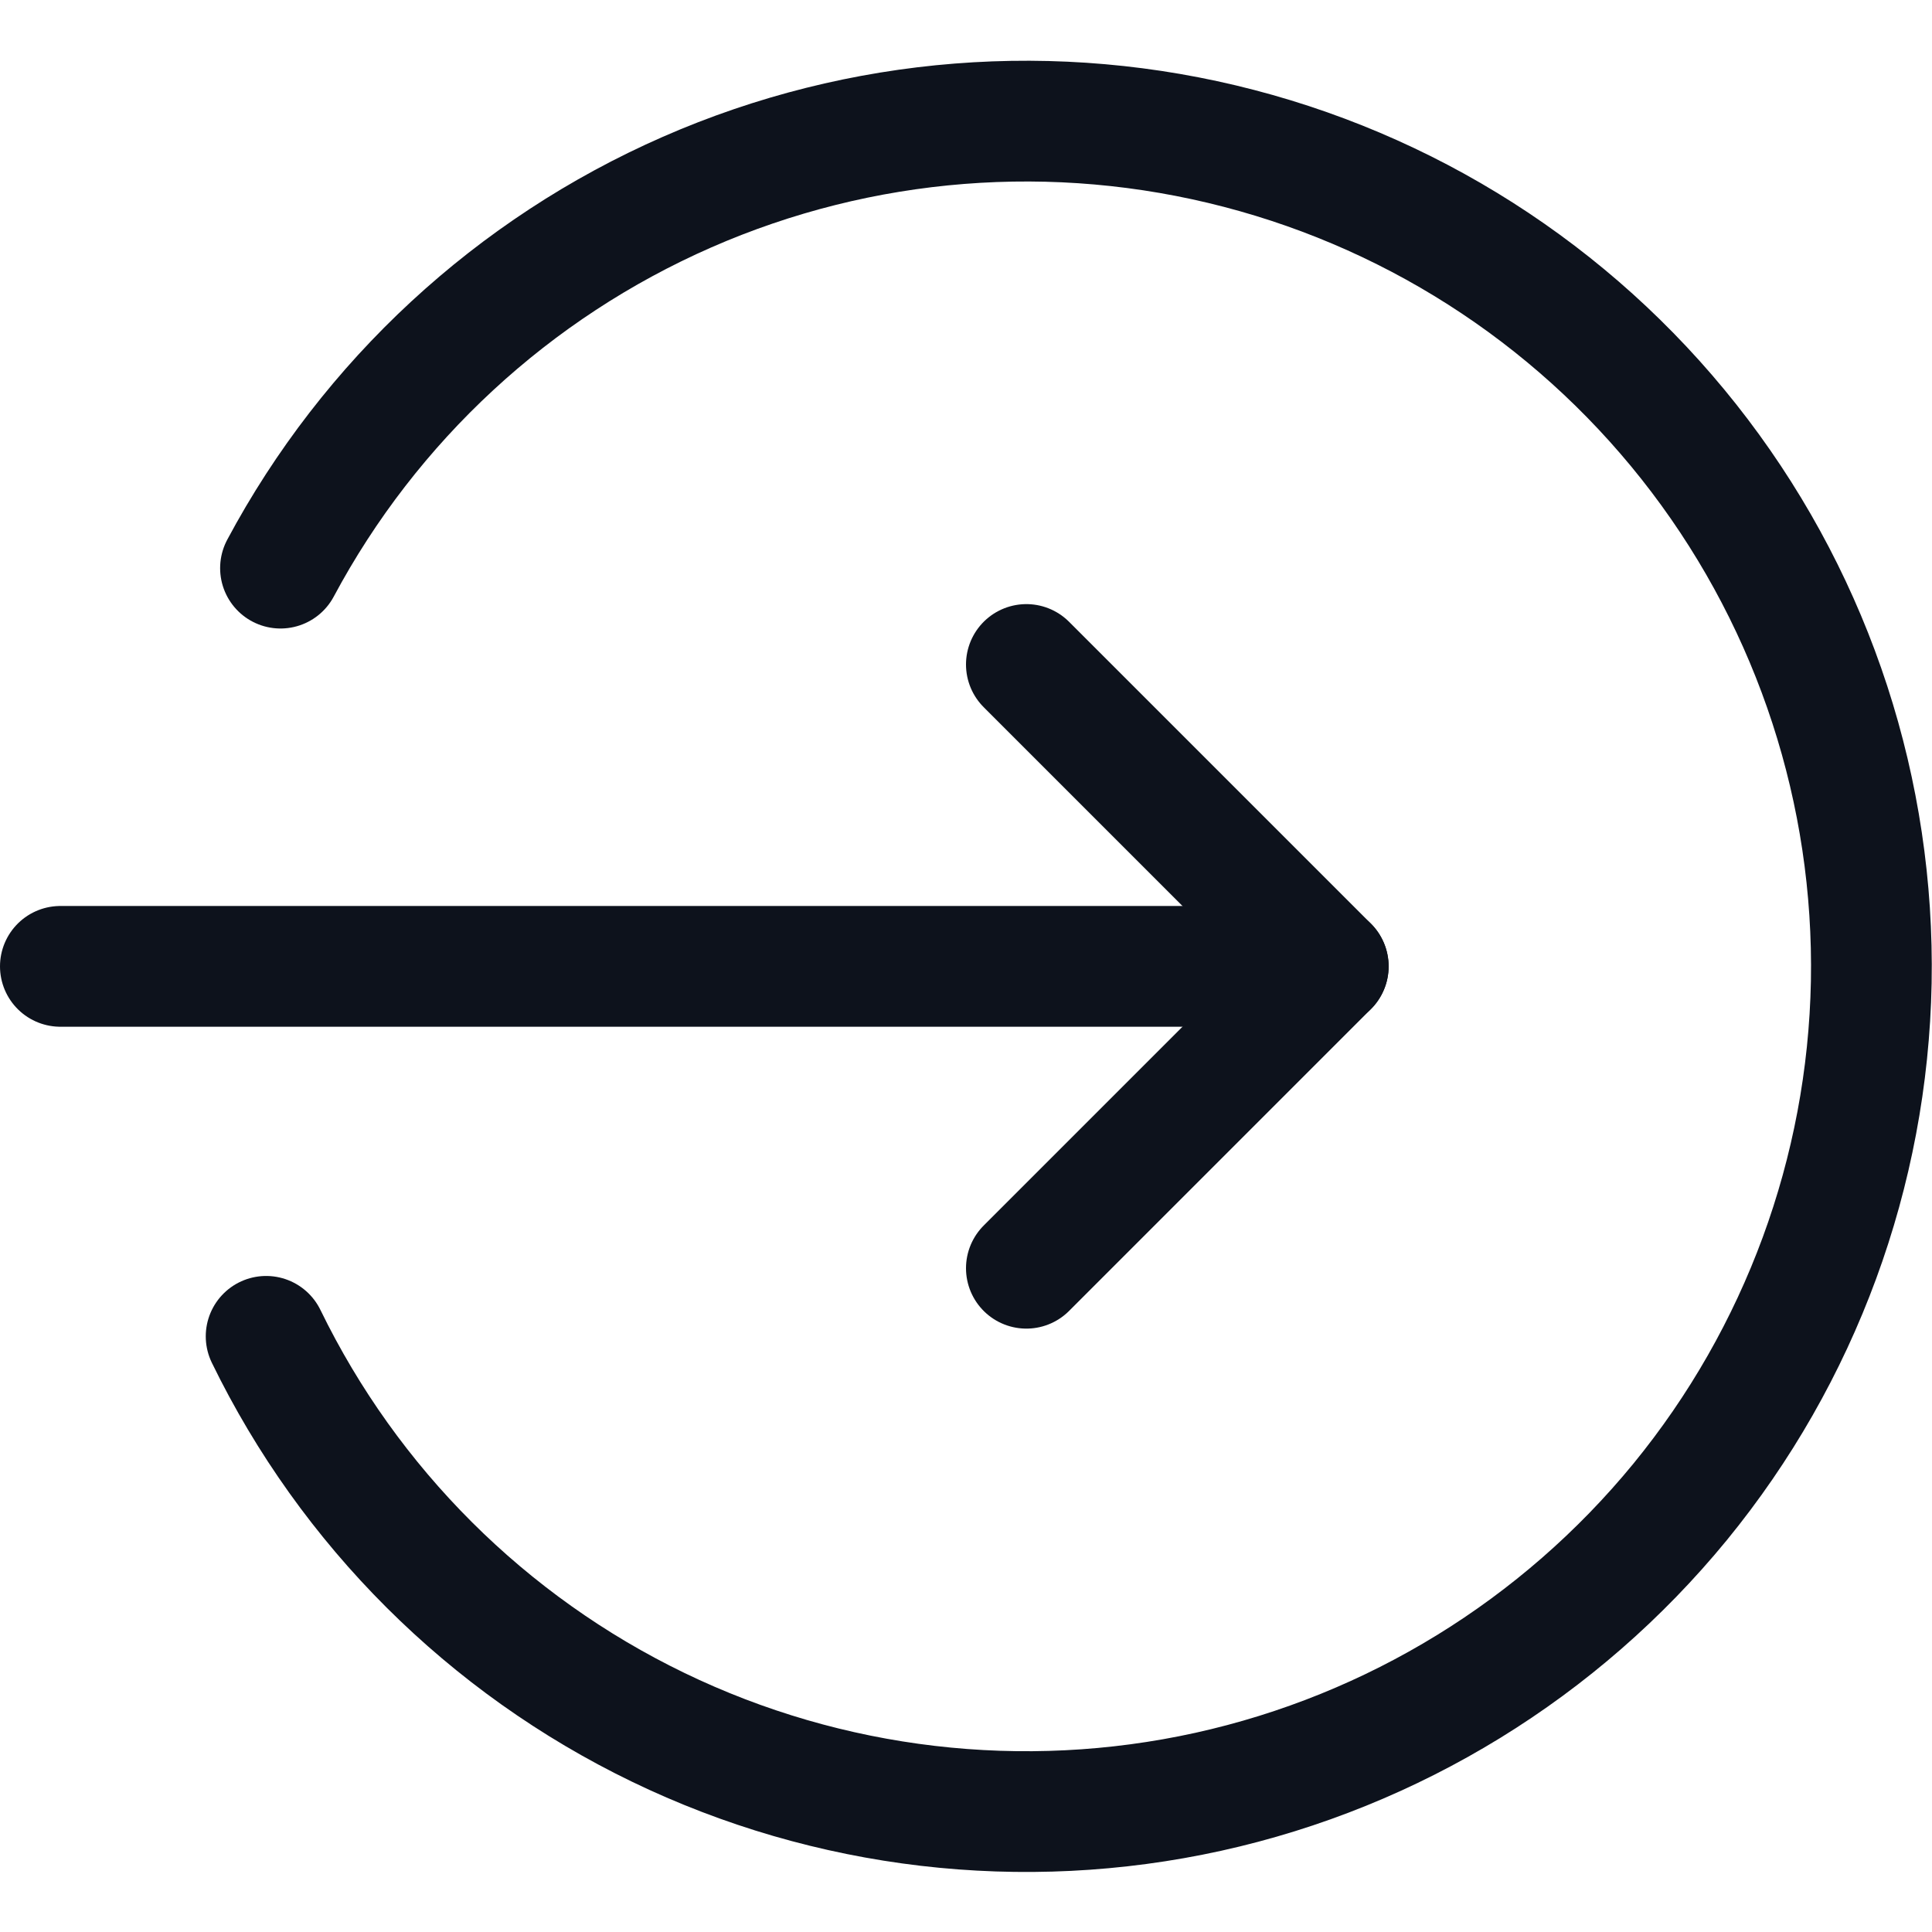 <svg width="16" height="16" viewBox="0 0 16 16" fill="none" xmlns="http://www.w3.org/2000/svg">
<g clip-path="url(#clip0_1_3220)">
<path d="M0.5 8.003H11" stroke="#0D121C" stroke-linecap="round" stroke-linejoin="round"/>
<path d="M8.5 10.503L11 8.003L8.5 5.503" stroke="#0D121C" stroke-linecap="round" stroke-linejoin="round"/>
<path d="M2.204 11.067C2.892 12.48 4.036 13.621 5.451 14.305C6.866 14.989 8.471 15.177 10.006 14.839C11.541 14.5 12.917 13.654 13.914 12.438C14.909 11.222 15.467 9.706 15.497 8.134C15.526 6.563 15.026 5.027 14.076 3.774C13.126 2.521 11.783 1.625 10.261 1.229C8.74 0.833 7.13 0.96 5.69 1.591C4.25 2.222 3.064 3.319 2.323 4.705" stroke="#0D121C" stroke-linecap="round" stroke-linejoin="round"/>
</g>
<defs>
<clipPath id="clip0_1_3220">
<rect width="16" height="16" fill="white"/>
</clipPath>
</defs>
</svg>
